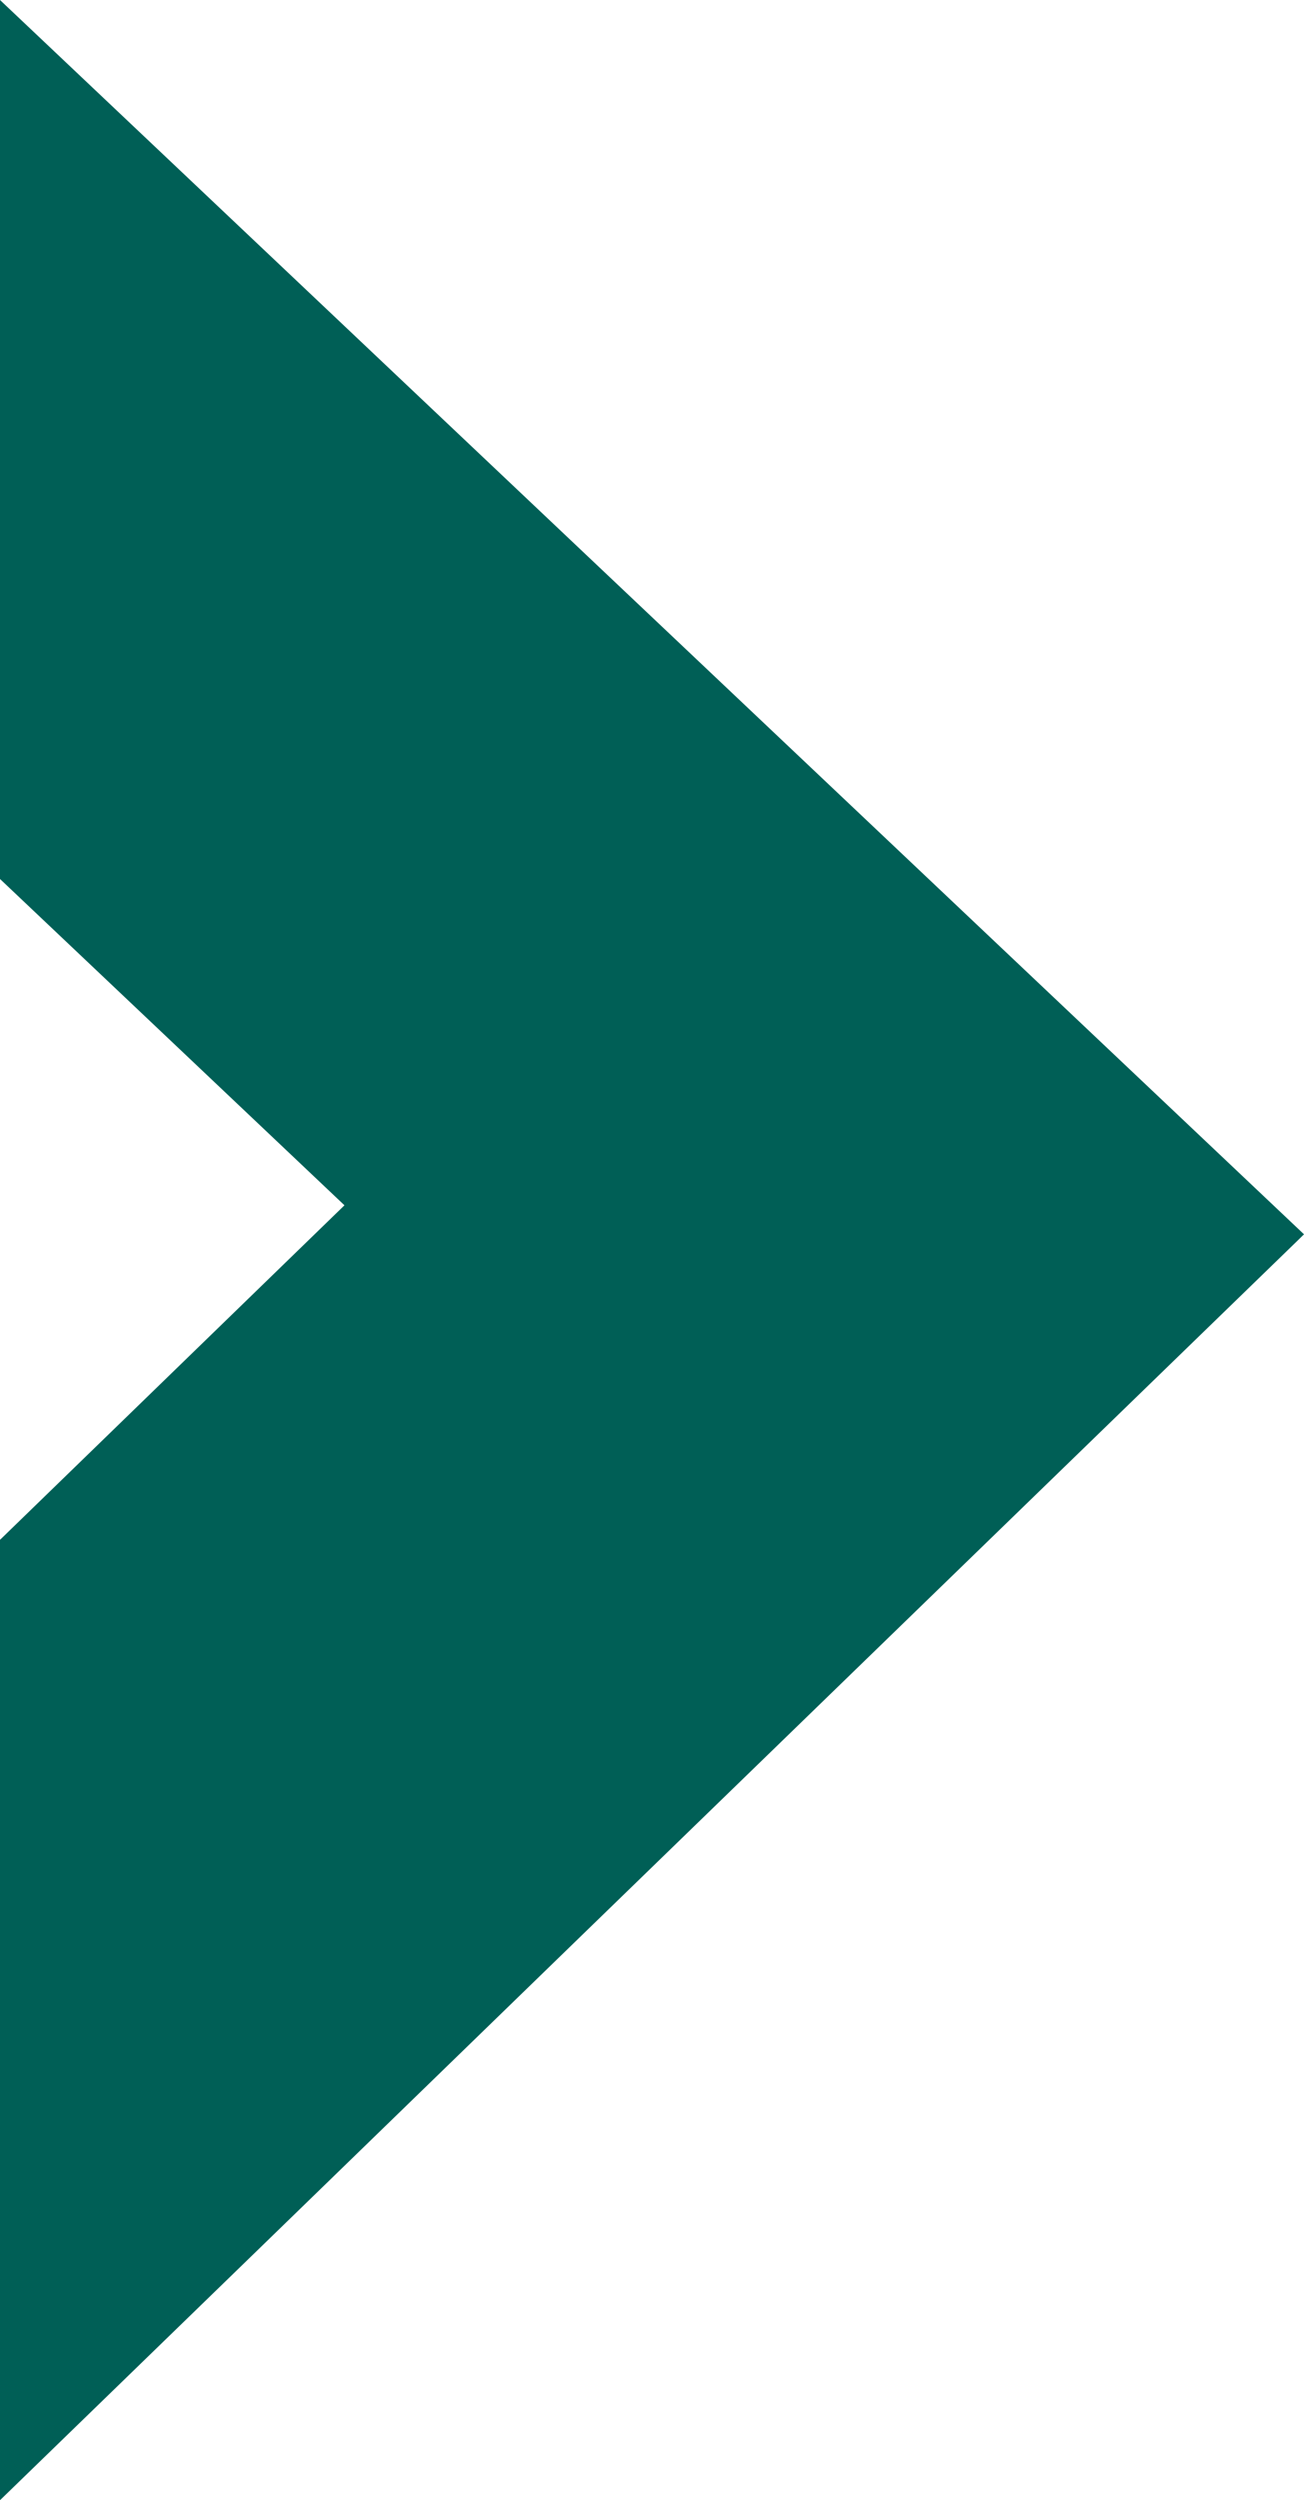 <?xml version="1.0" encoding="UTF-8"?>
<svg id="Layer_2" data-name="Layer 2" xmlns="http://www.w3.org/2000/svg" viewBox="0 0 198.78 380.97">
  <defs>
    <style>
      .cls-1 {
        fill: #005f56;
        stroke-width: 0px;
      }
    </style>
  </defs>
  <g id="Layer_1-2" data-name="Layer 1">
    <polygon class="cls-1" points="0 380.97 0 234.63 .14 234.5 52.51 183.66 .14 134.07 0 133.94 0 0 198.78 188.08 197.77 189.07 88.84 294.75 38.29 343.82 .14 380.84 0 380.97"/>
  </g>
</svg>